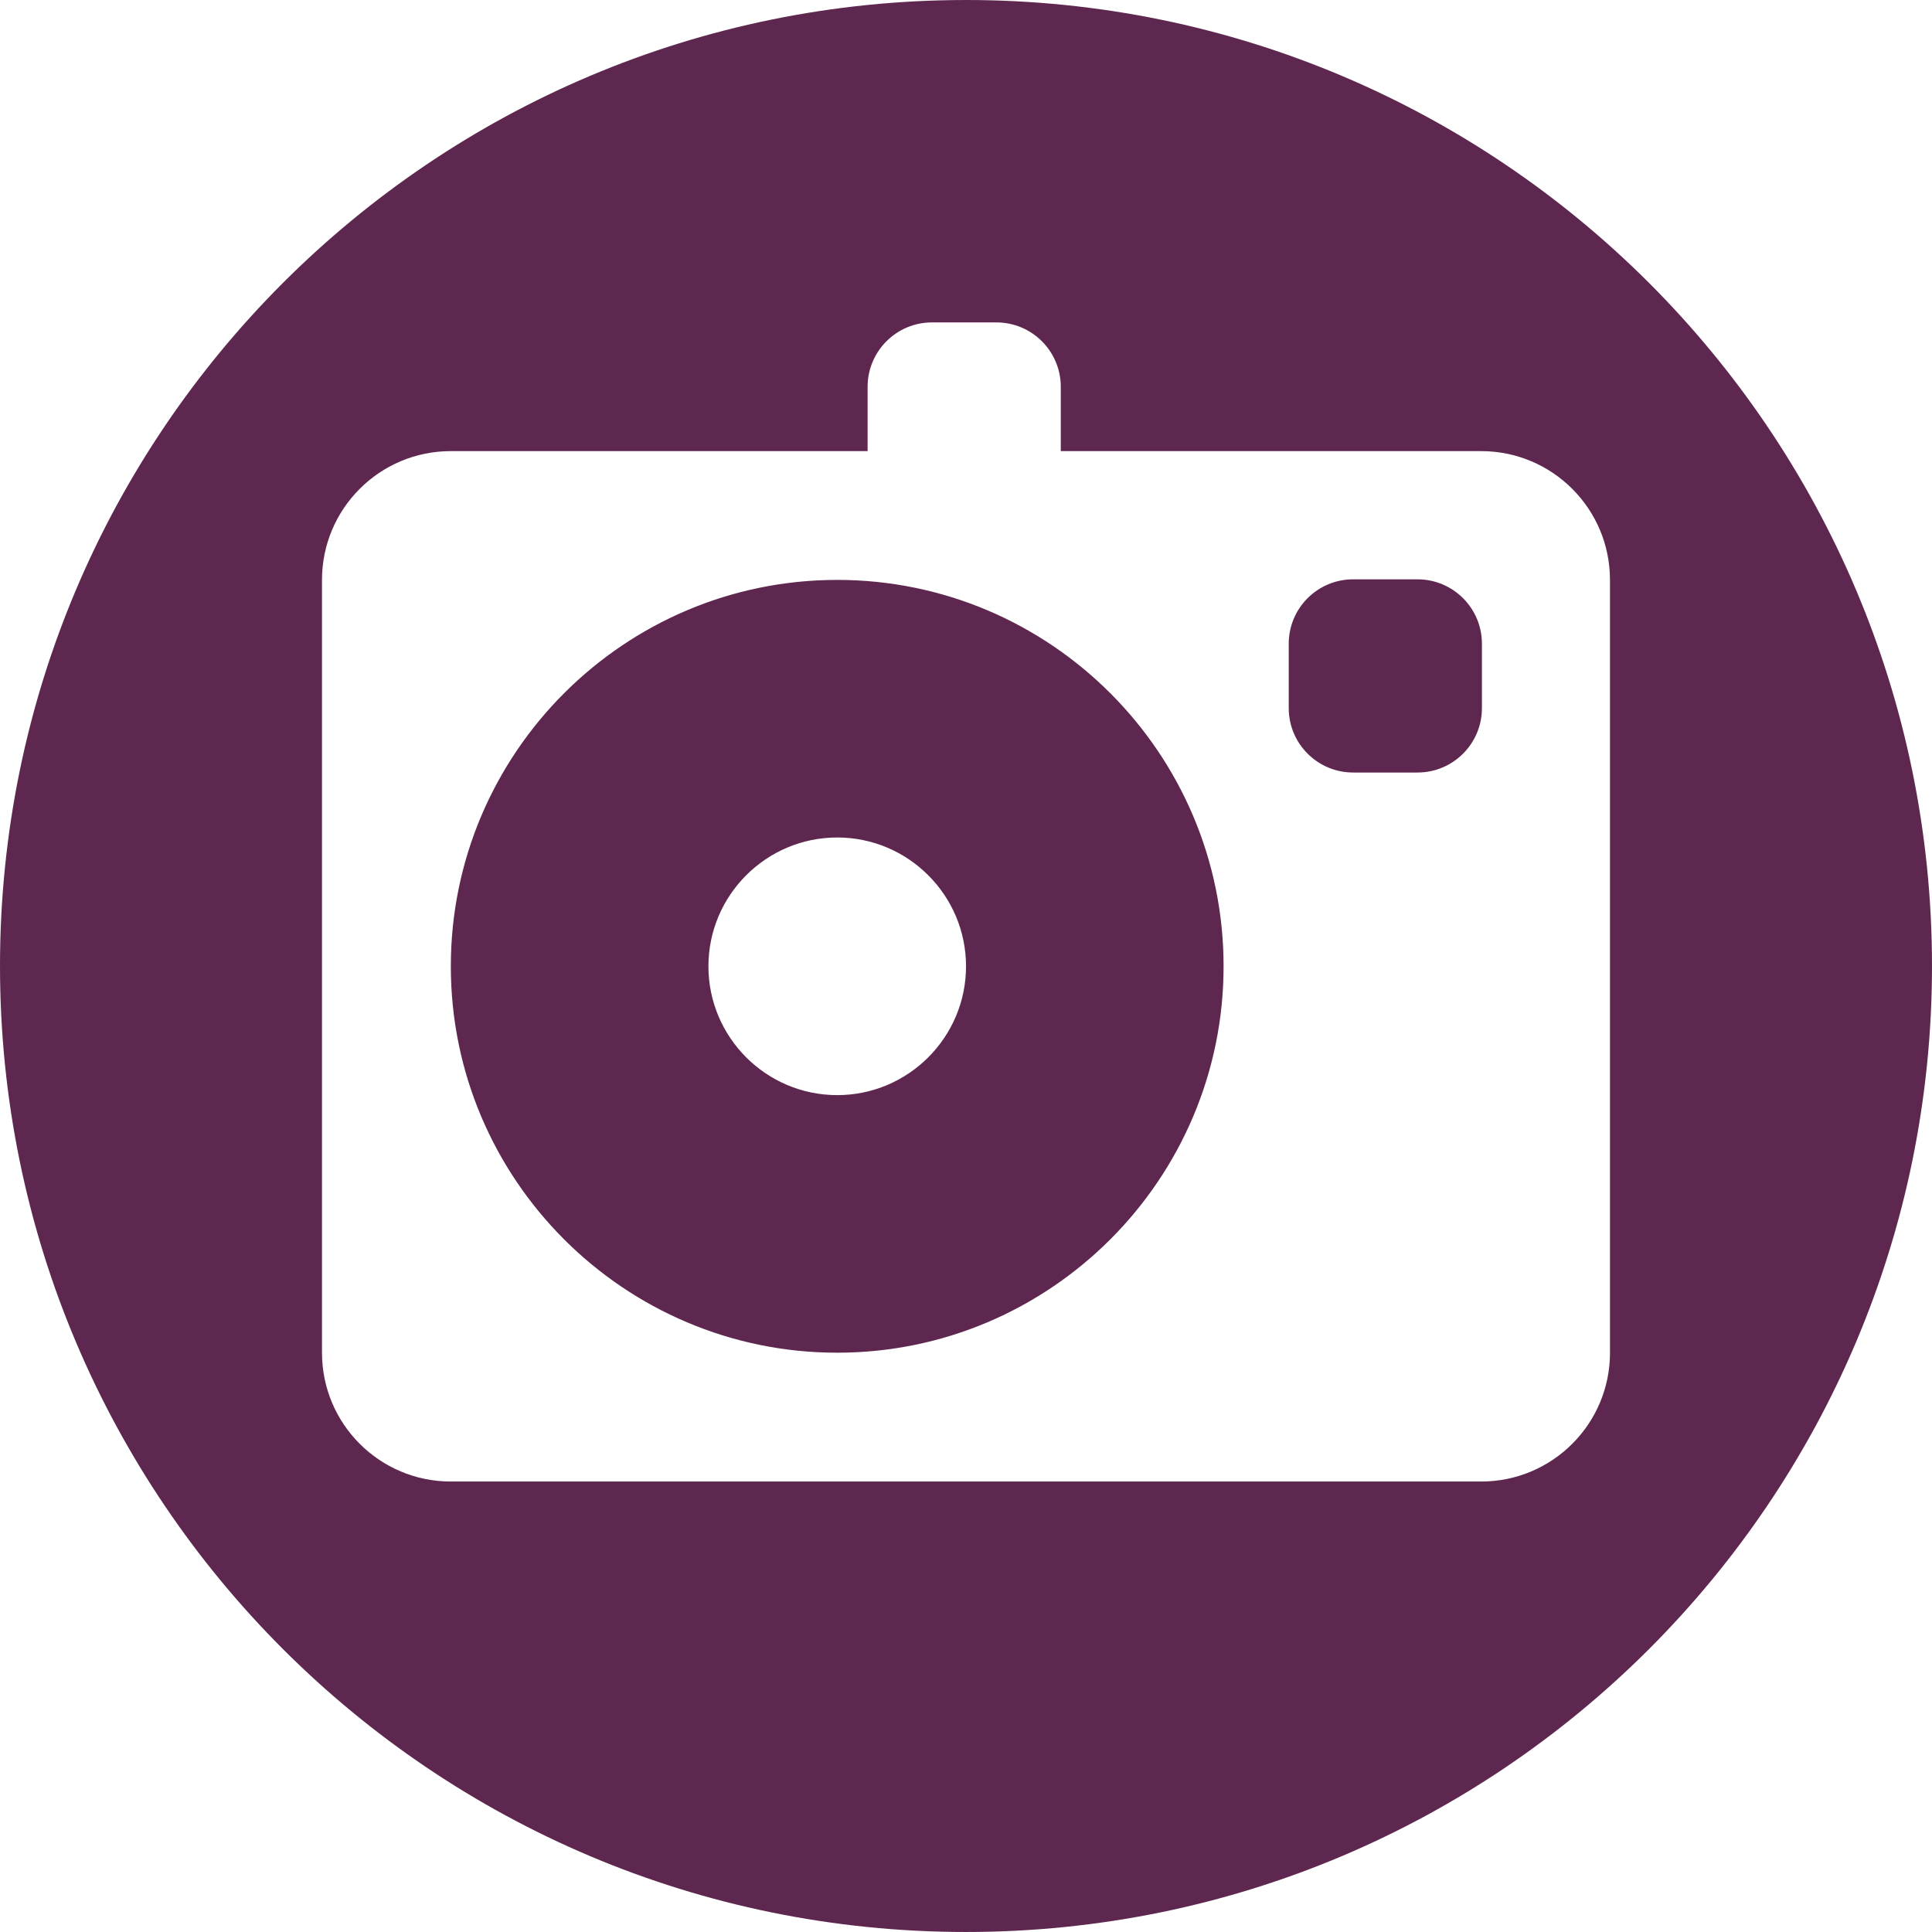 <svg xmlns="http://www.w3.org/2000/svg" width="400" height="400" viewBox="0 0 400 400"><g><path fill="#5E2750" d="M199.998.002C89.536.002 0 89.537 0 199.996s89.536 200.002 199.998 200.002c110.456 0 200.002-89.542 200.002-200S310.454 0 199.998 0zm133.334 280.065c0 14.73-11.938 26.667-26.667 26.667H93.332c-14.73 0-26.667-11.938-26.667-26.667v-160c0-14.73 11.938-26.667 26.667-26.667h86.297V80.083c0-7.363 5.968-13.332 13.33-13.332h13.33c7.362 0 13.334 5.97 13.334 13.333V93.4h87.038c14.73 0 26.667 11.938 26.667 26.667v160h.002zM173.335 120.063c-44.112 0-79.996 35.888-79.996 79.996 0 44.114 35.884 80.003 79.995 80.003 44.108 0 79.996-35.888 79.996-80.004.005-44.108-35.883-79.997-79.995-79.997zm0 106.67c-14.7 0-26.663-11.965-26.663-26.673 0-14.7 11.963-26.667 26.663-26.667 14.704 0 26.67 11.963 26.67 26.667 0 14.707-11.966 26.674-26.67 26.674zm133.482-93.458v13.335c0 7.363-5.973 13.332-13.335 13.332h-13.328c-7.363 0-13.335-5.97-13.335-13.332v-13.335c0-7.363 5.972-13.332 13.334-13.332h13.328c7.36 0 13.335 5.966 13.335 13.332z"/></g></svg>